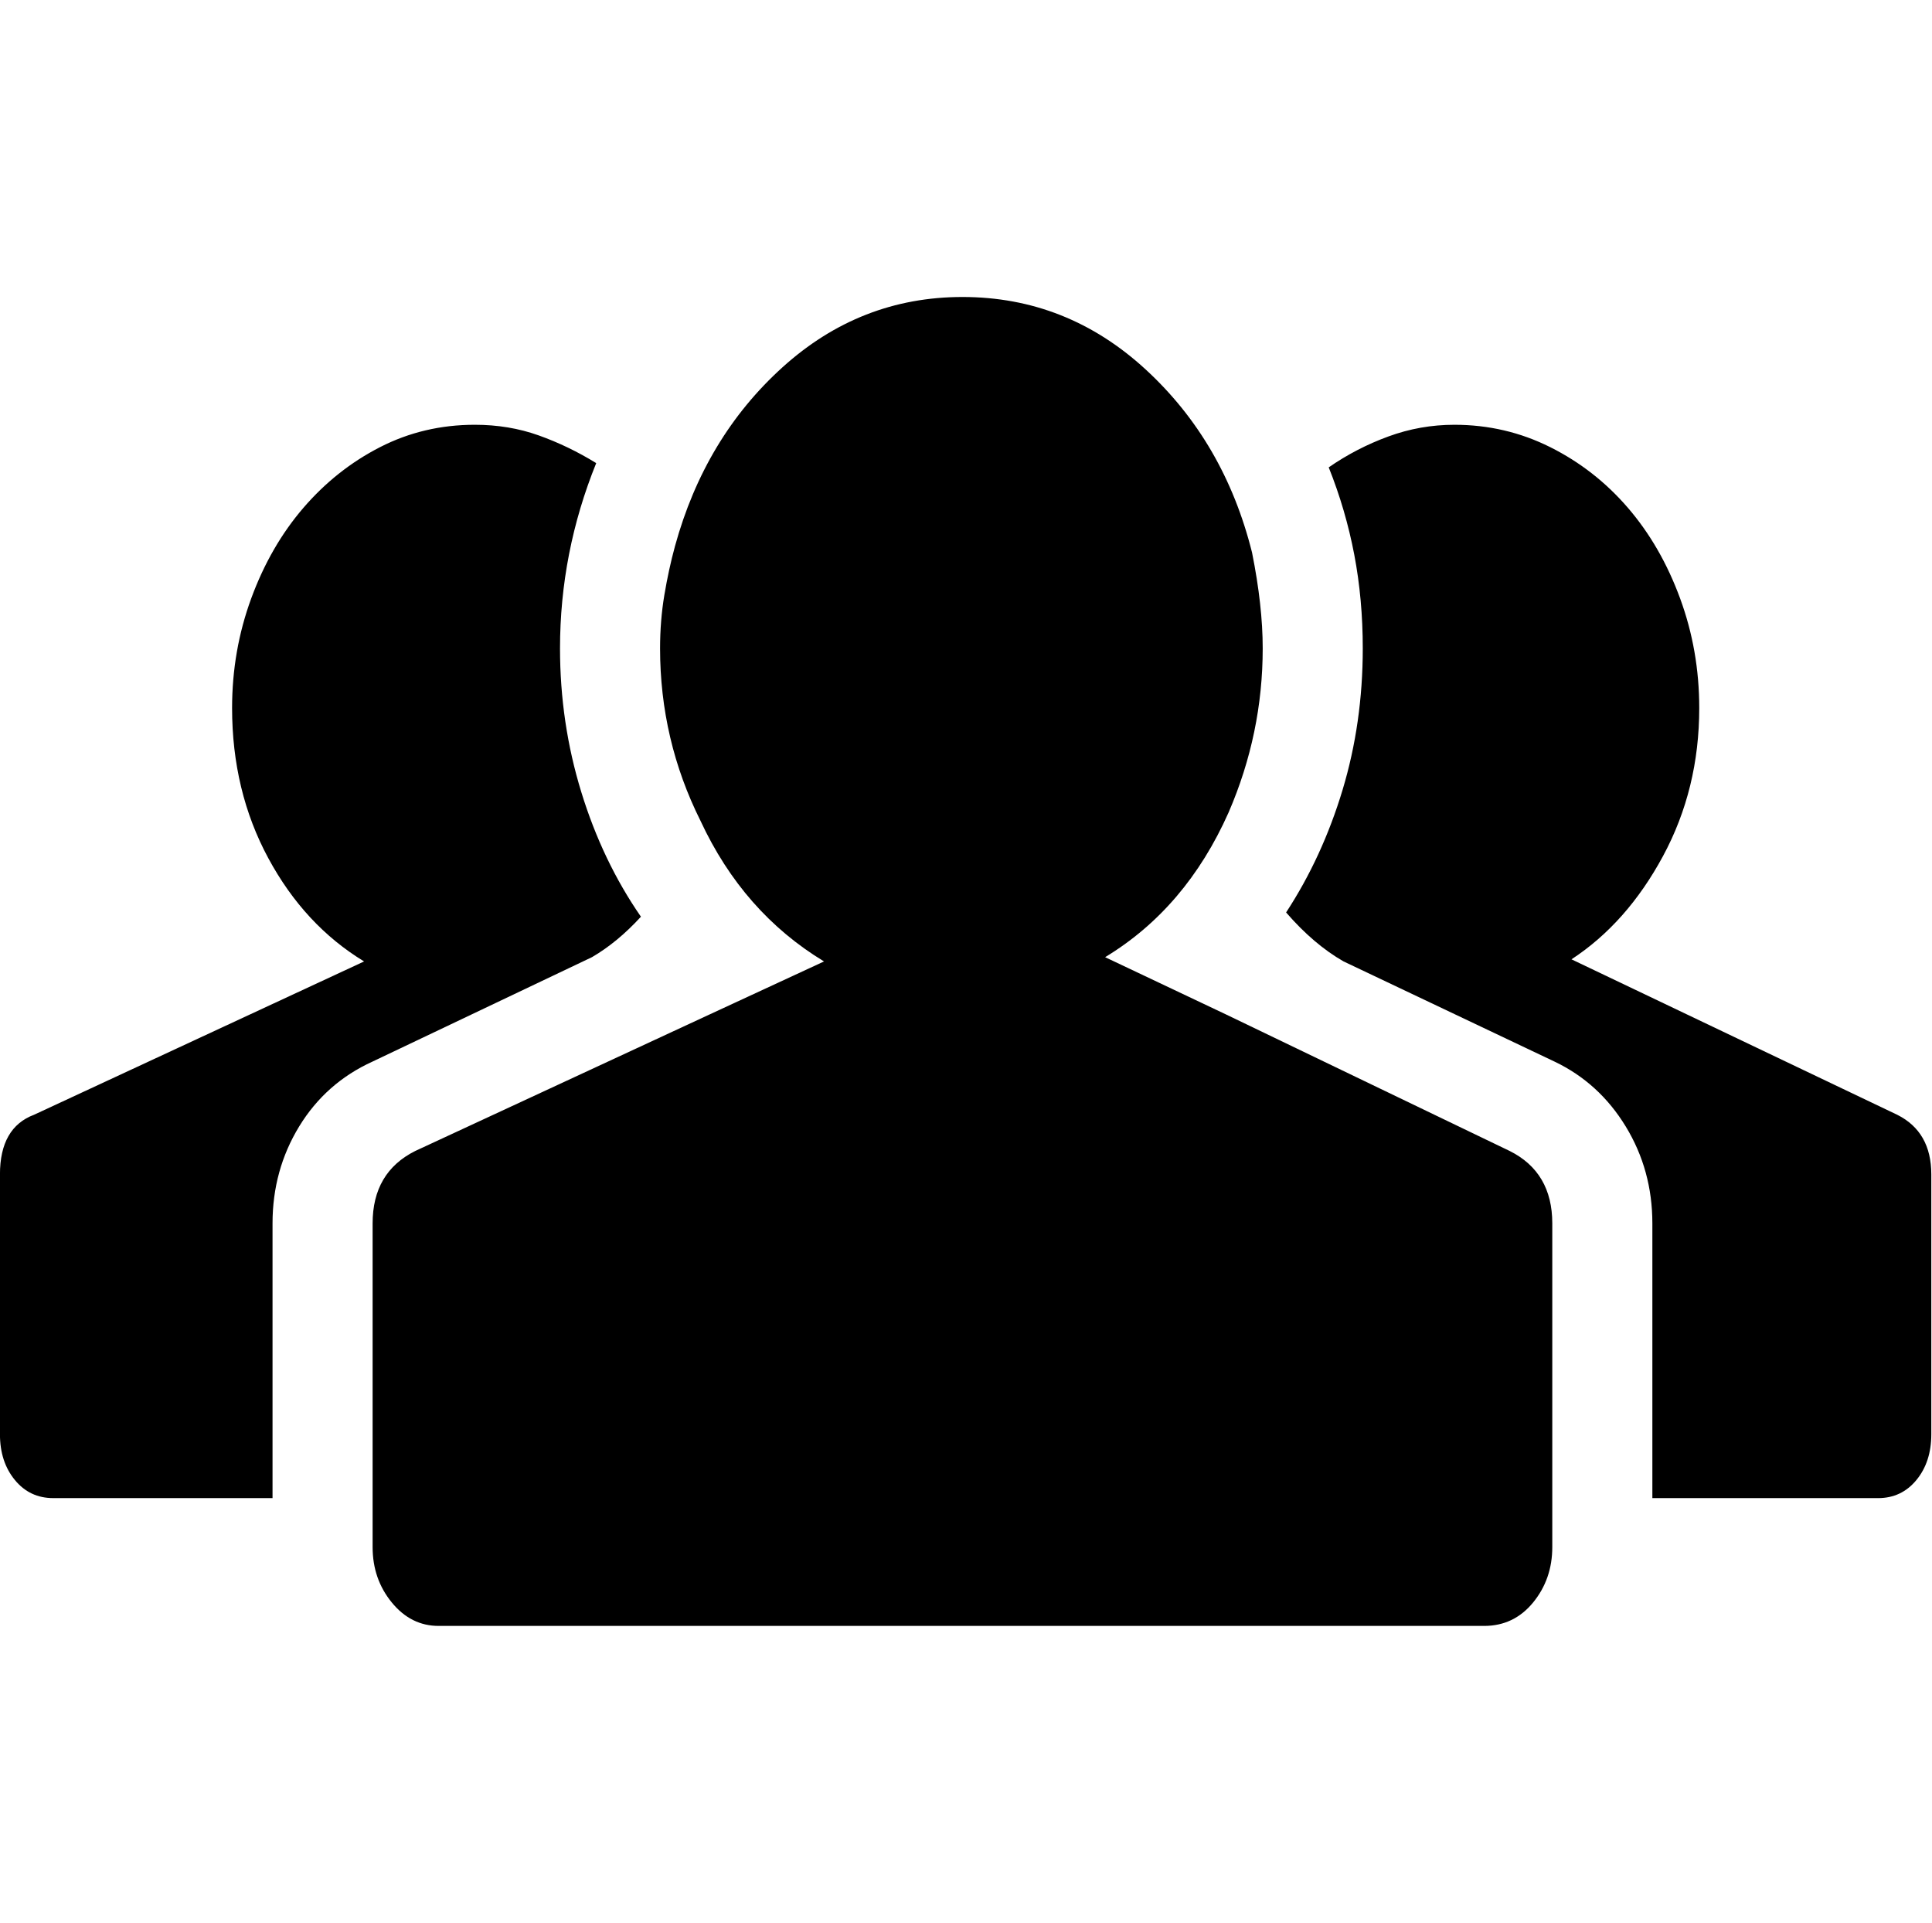 <?xml version="1.0" standalone="no"?><!DOCTYPE svg PUBLIC "-//W3C//DTD SVG 1.1//EN" "http://www.w3.org/Graphics/SVG/1.1/DTD/svg11.dtd"><svg t="1562169951631" class="icon" viewBox="0 0 1029 1024" version="1.1" xmlns="http://www.w3.org/2000/svg" p-id="13800" xmlns:xlink="http://www.w3.org/1999/xlink" width="200.977" height="200"><defs><style type="text/css"></style></defs><path d="M804.08 612.936c15.12 7.56 22.68 20.424 22.68 38.56l0 146.296 0 26.096c0 11.328-3.4 21.16-10.2 29.48-6.808 8.312-15.504 12.488-26.088 12.488L233.616 865.856c-9.832 0-18.152-4.168-24.952-12.488-6.808-8.32-10.208-18.152-10.208-29.48l0-26.096L198.456 651.504c0-18.144 7.56-31 22.688-38.56l156.504-72.584L438.888 512c-28.728-17.392-50.656-42.336-65.776-74.848-14.368-28.736-21.552-59.352-21.552-91.864 0-9.832 0.752-19.28 2.272-28.352s3.4-17.768 5.672-26.088c10.584-38.552 29.672-70.312 57.272-95.264 27.592-24.944 59.536-37.424 95.832-37.424 37.048 0 69.568 12.848 97.536 38.552 27.976 25.712 46.88 58.216 56.704 97.536 3.792 18.896 5.68 35.912 5.68 51.032 0 30.24-6.056 59.36-18.144 87.328-15.128 34.024-37.056 59.736-65.784 77.12l64.64 30.624L804.08 612.936 804.08 612.936zM198.456 565.304c-16.632 7.552-29.672 19.096-39.128 34.584-9.448 15.504-14.176 32.704-14.176 51.608l0 146.296L28.336 797.792c-8.32 0-15.128-3.2-20.416-9.64-5.296-6.424-7.944-14.544-7.944-24.376L-0.024 625.416c0-16.64 6.048-27.224 18.144-31.76L193.92 512c-21.168-12.848-38.176-31.184-51.032-55.008-12.848-23.816-19.28-50.472-19.28-79.952 0-20.416 3.4-39.88 10.208-58.408 6.808-18.52 16.072-34.592 27.784-48.2 11.72-13.608 25.328-24.384 40.832-32.32 15.496-7.936 32.32-11.904 50.472-11.904 12.096 0 23.44 1.888 34.024 5.664 10.584 3.784 20.792 8.696 30.616 14.752-12.848 31.752-19.28 64.64-19.28 98.664 0 26.472 3.784 51.984 11.344 76.552 7.56 24.568 18.144 46.688 31.752 66.344-8.312 9.08-17.008 16.256-26.08 21.544L198.456 565.304zM1010.48 593.656c12.096 6.048 18.152 16.64 18.152 31.76l0 138.368c0 9.832-2.648 17.952-7.936 24.376-5.296 6.44-12.104 9.64-20.424 9.64l-120.208 0L880.064 651.504c0-18.904-4.736-36.112-14.176-51.608-9.456-15.504-22.12-27.032-37.992-34.592L715.616 512c-10.584-6.048-20.8-14.744-30.624-26.088 12.856-19.656 22.872-41.4 30.056-65.208 7.184-23.824 10.776-48.952 10.776-75.424 0-17.384-1.504-34.024-4.528-49.896-3.032-15.872-7.56-31.376-13.608-46.496 9.832-6.808 20.408-12.288 31.76-16.448 11.336-4.16 23.056-6.232 35.16-6.232 18.152 0 35.16 3.968 51.032 11.904 15.88 7.936 29.68 18.712 41.4 32.32s20.976 29.68 27.784 48.2c6.816 18.52 10.208 37.992 10.208 58.408 0 28.728-6.432 55-19.28 78.824s-29.112 42.16-48.768 55.008L1010.48 593.656 1010.48 593.656z" p-id="13801"></path></svg>